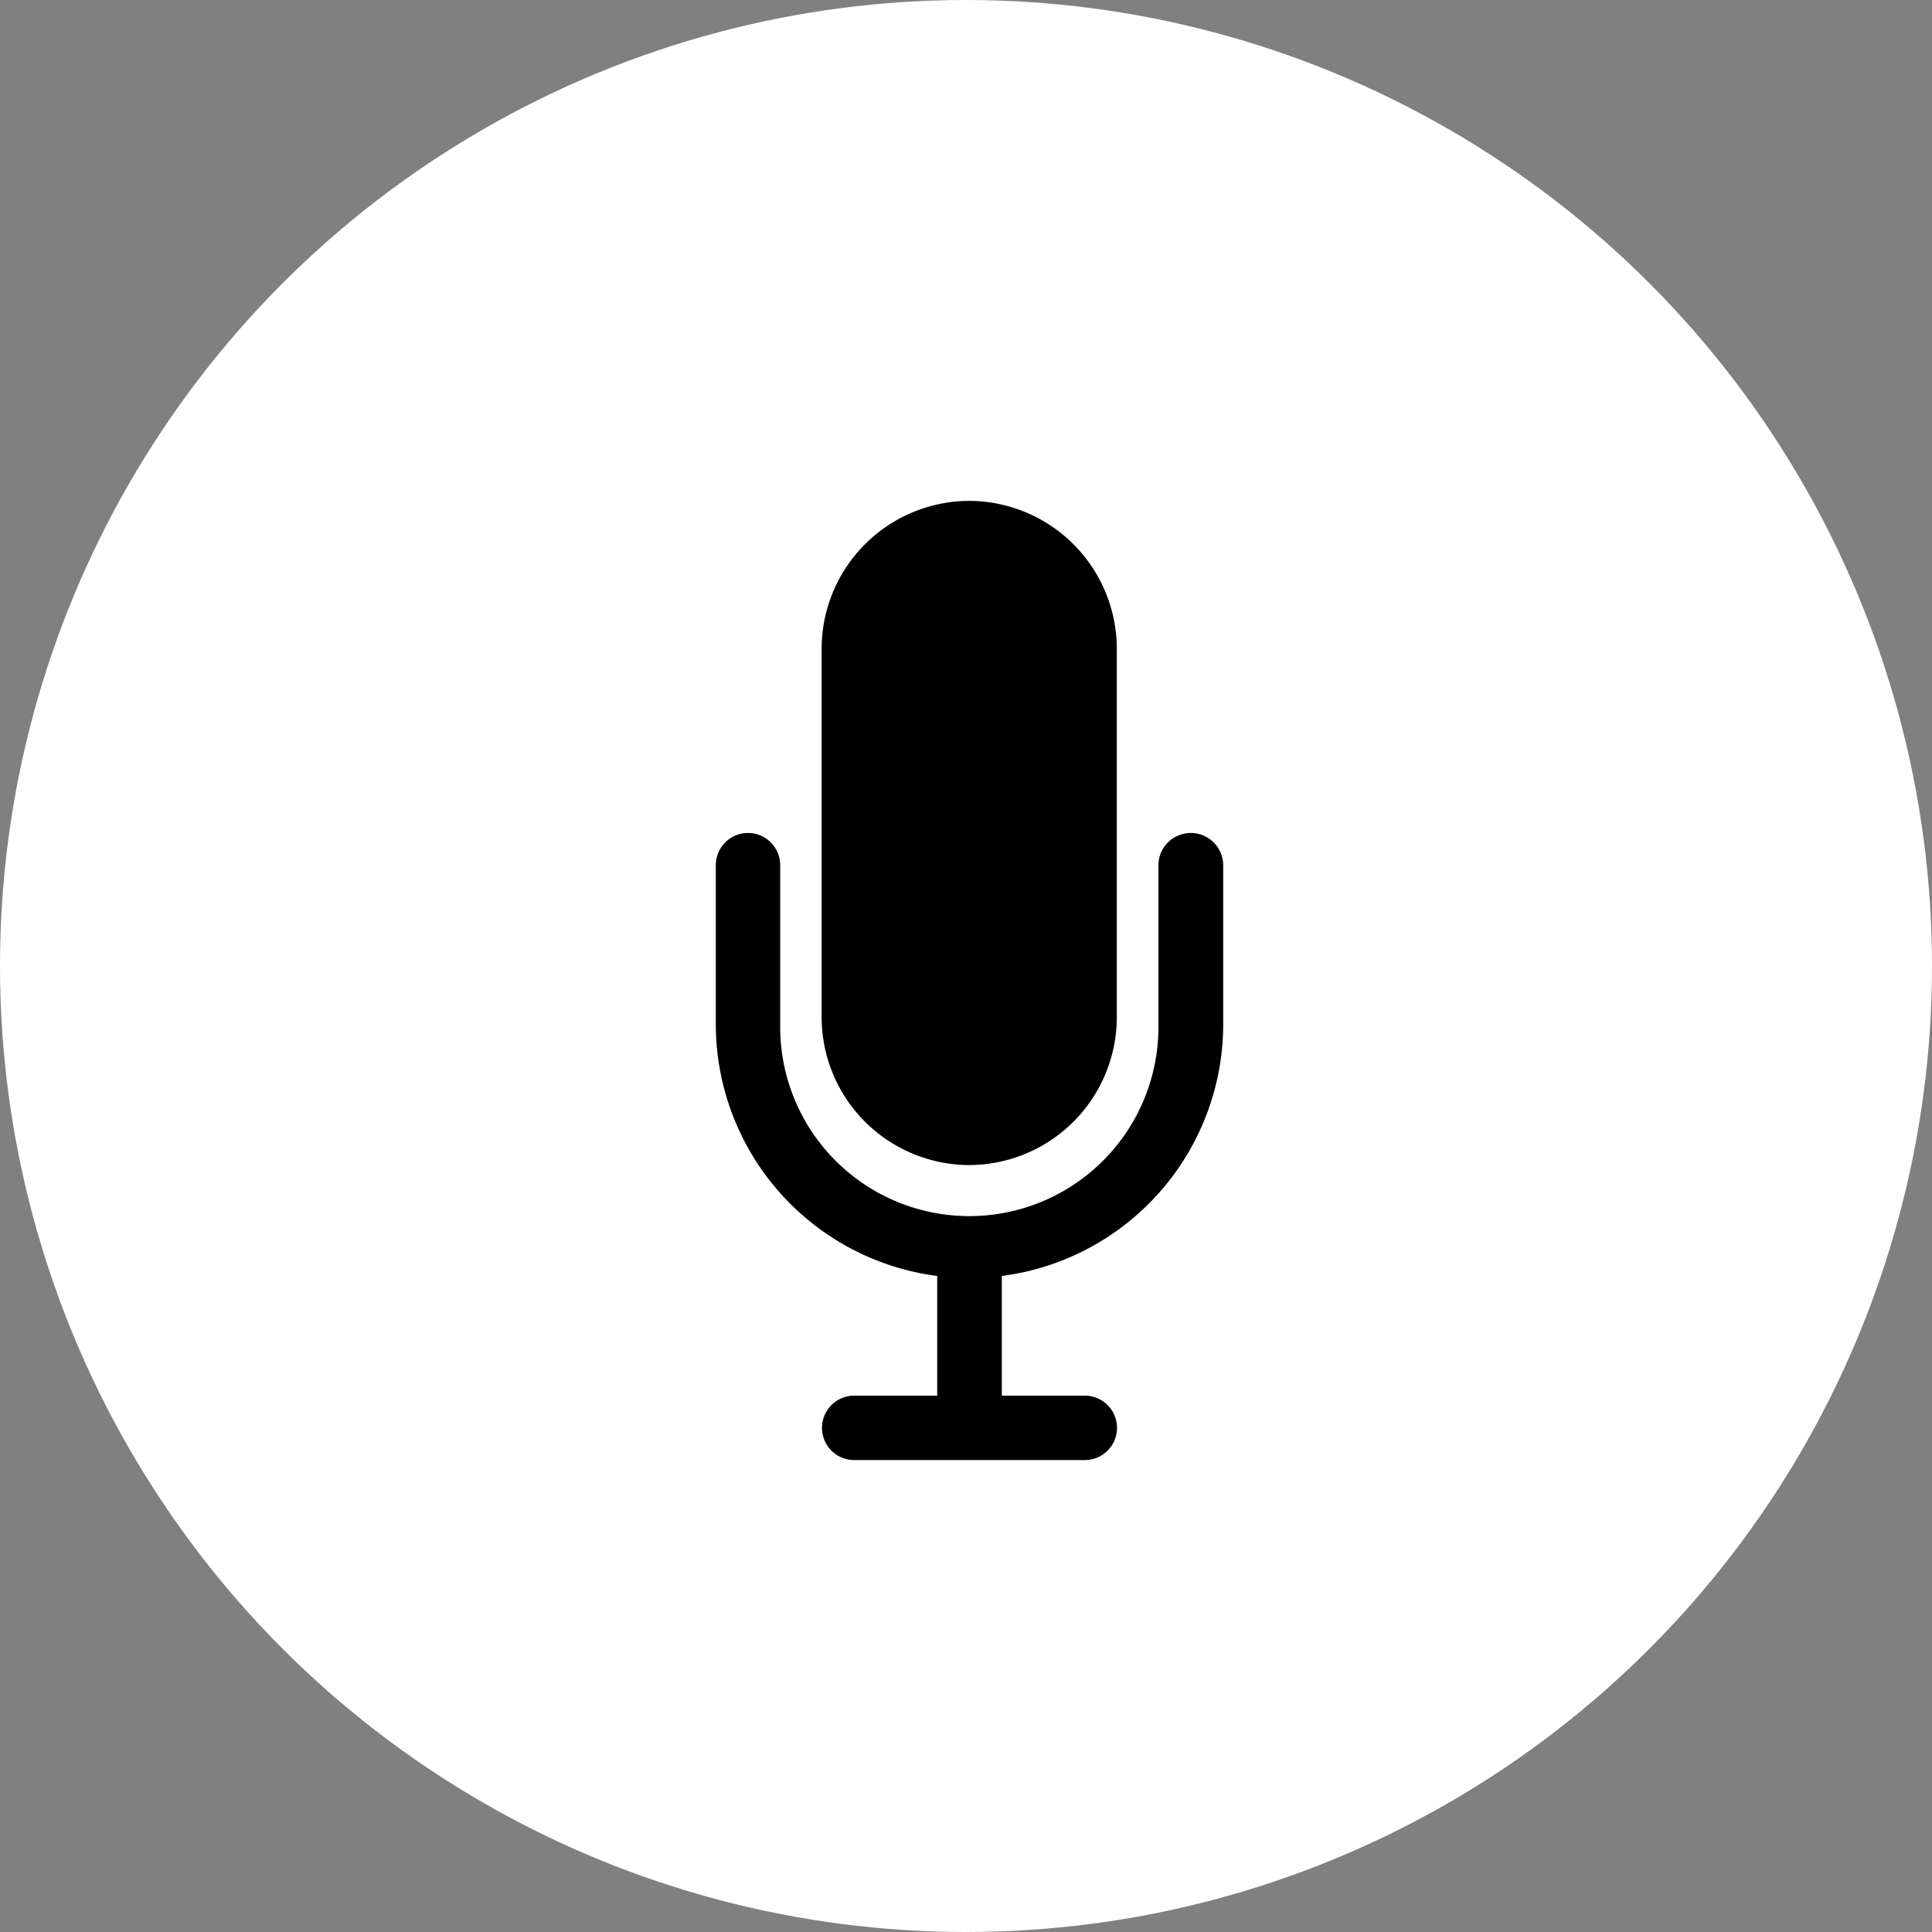 <svg xmlns="http://www.w3.org/2000/svg" width="54" height="54" viewBox="0 0 54 54">
  <rect x="0" y="0" width="54" height="54" fill="#808080" stroke="none"/>
  <g id="ic_mic" transform="translate(-792 -811)">
    <circle id="Ellipse_150" data-name="Ellipse 150" cx="27" cy="27" r="27" transform="translate(792 811)" fill="#fff"/>
    <g id="Icon_ionic-ios-mic" data-name="Icon ionic-ios-mic" transform="translate(812 825)">
      <path id="Path_3227" data-name="Path 3227" d="M17.625,21.939h0a4.137,4.137,0,0,0,4.125-4.125V7.5a4.137,4.137,0,0,0-4.125-4.125h0A4.137,4.137,0,0,0,13.5,7.5V17.813A4.137,4.137,0,0,0,17.625,21.939Z" transform="translate(-10.535 -3.375)"/>
      <path id="Path_3228" data-name="Path 3228" d="M23.544,13.5a.905.905,0,0,0-.9.9V18.85a5.286,5.286,0,1,1-10.571,0V14.4a.9.9,0,1,0-1.8,0V18.85a7.1,7.1,0,0,0,6.188,7.032v3.345h-2.32a.9.9,0,0,0,0,1.8h6.446a.9.9,0,0,0,0-1.8h-2.32V25.882a7.1,7.1,0,0,0,6.188-7.032V14.4A.905.905,0,0,0,23.544,13.5Z" transform="translate(-10.266 -4.218)"/>
    </g>
  </g>
</svg>

